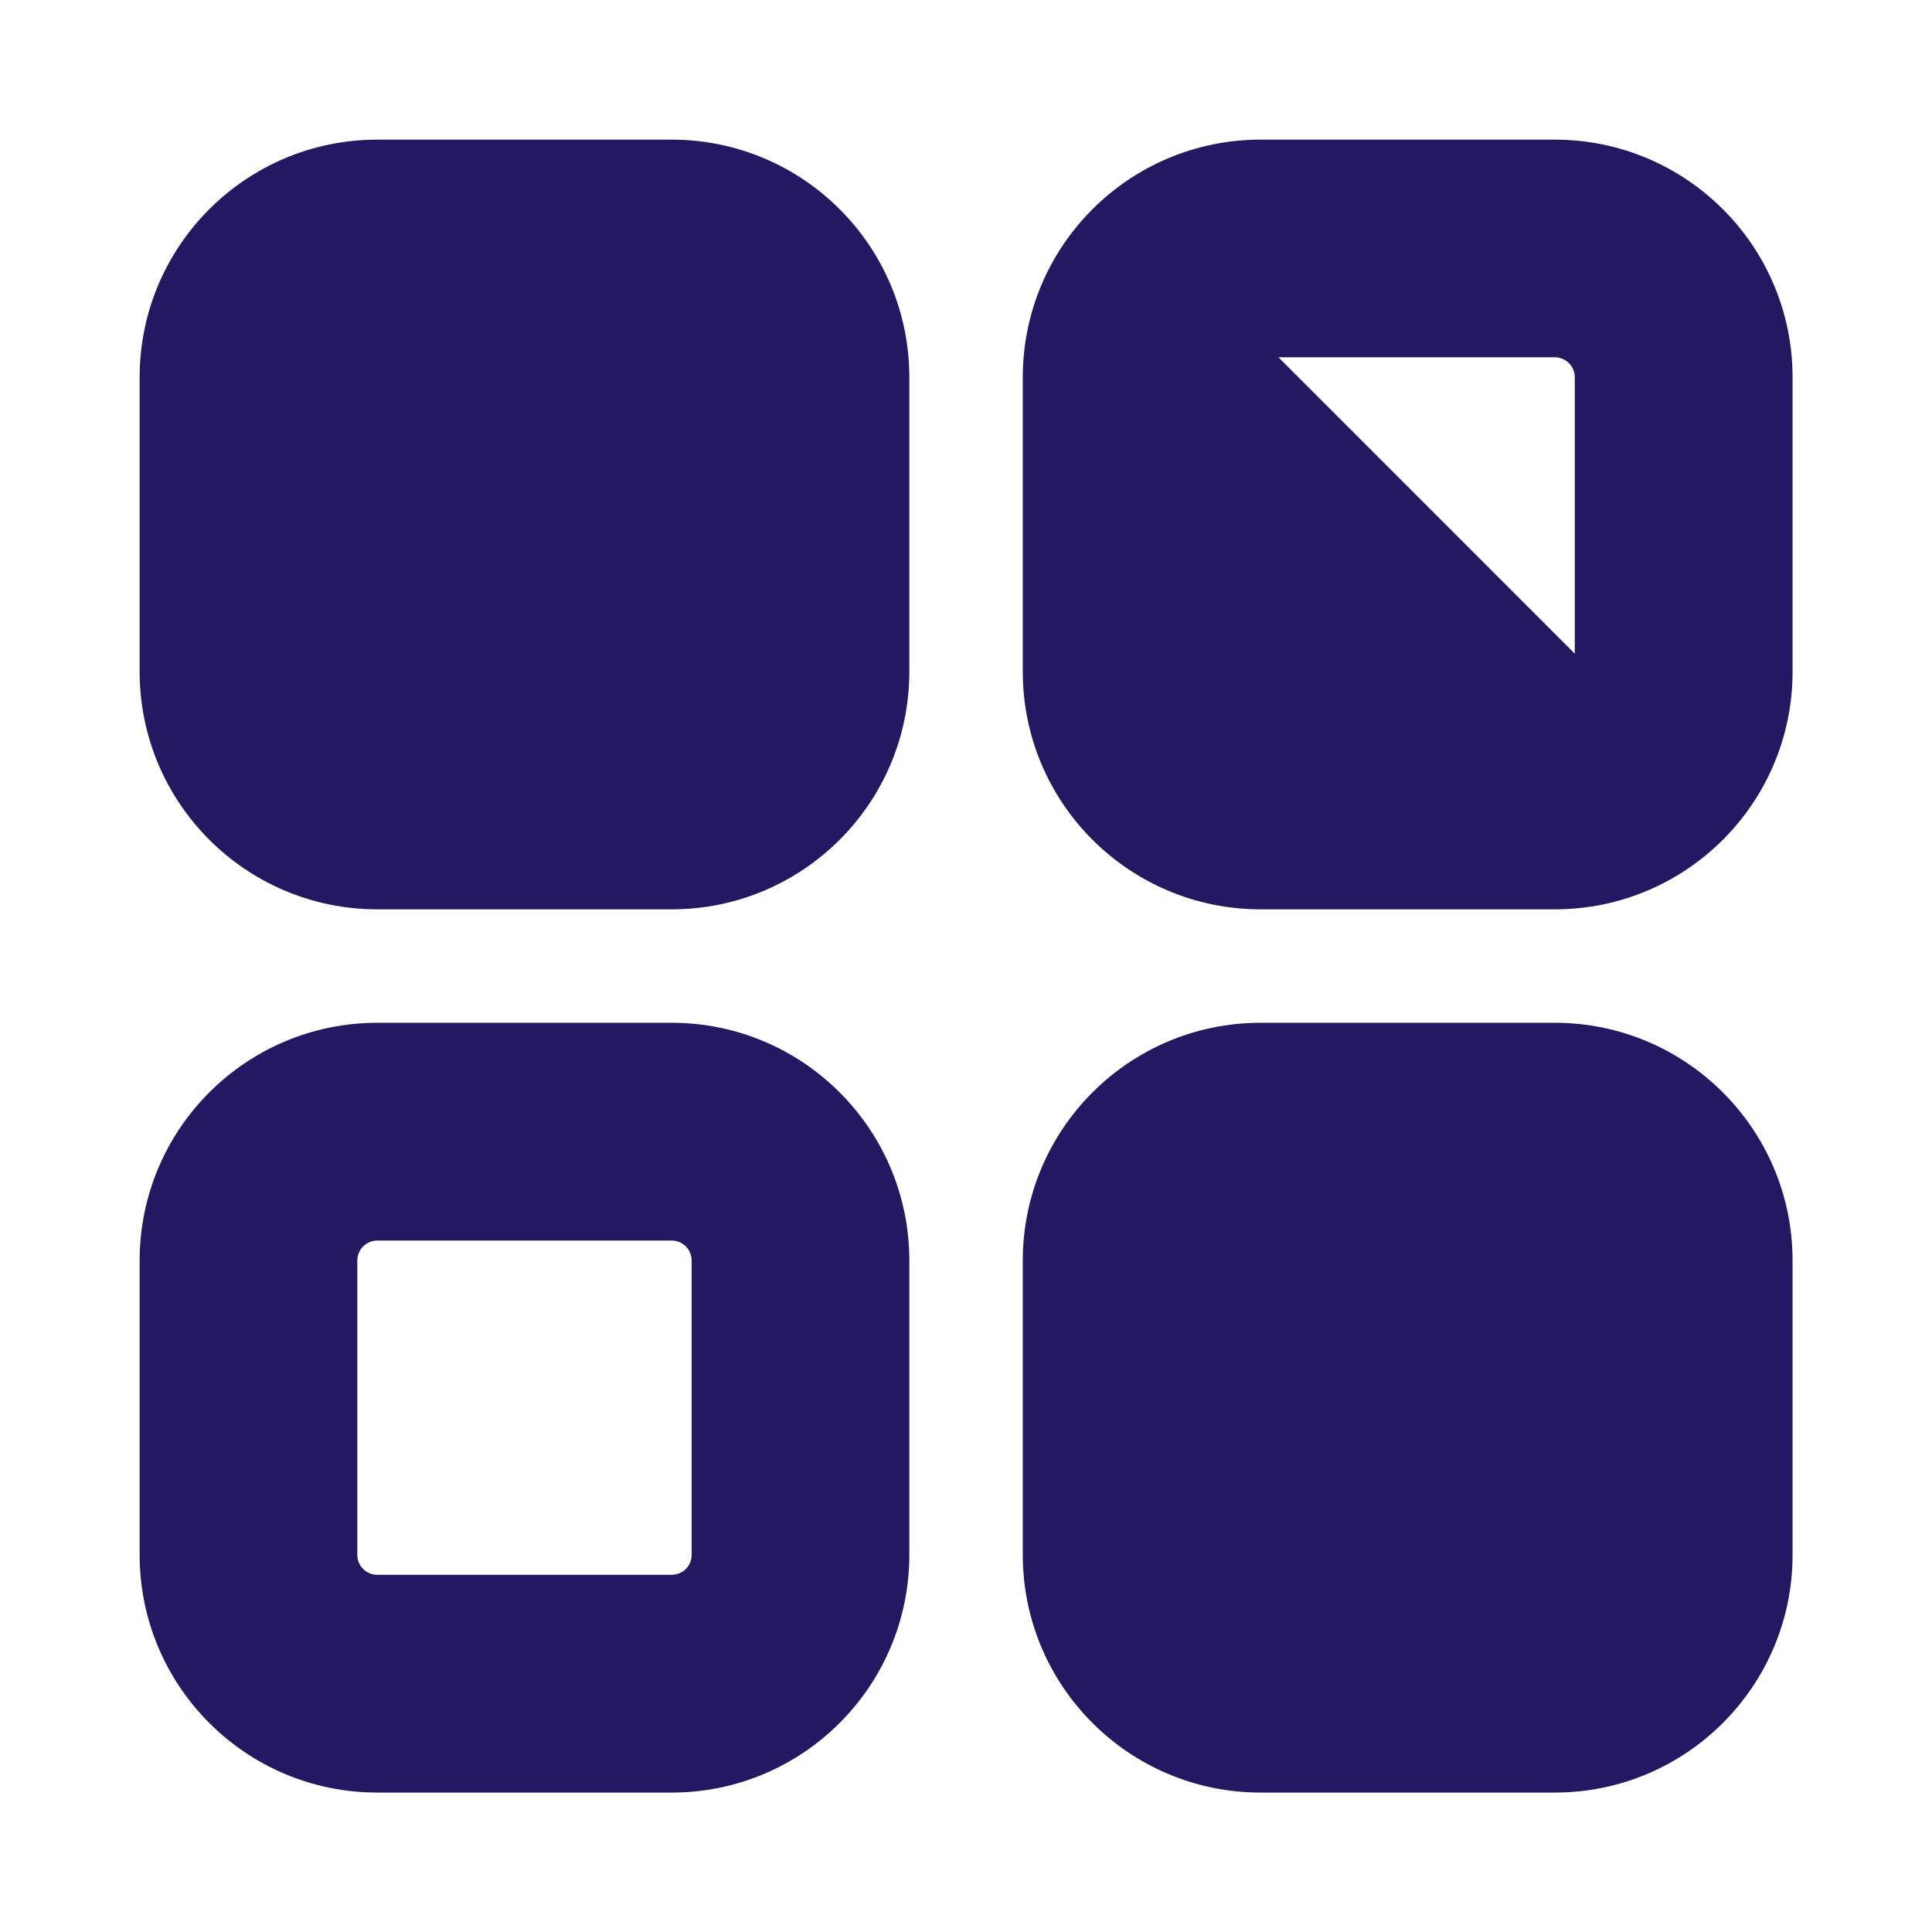 <svg width="18" height="18" viewBox="0 0 18 18" fill="none" xmlns="http://www.w3.org/2000/svg">
<path d="M6.743 6.743L6.566 6.566C6.484 6.648 6.373 6.694 6.258 6.694H3.515C3.274 6.694 3.079 6.499 3.079 6.258V3.515C3.079 3.4 3.125 3.289 3.207 3.207L3.03 3.03M6.743 6.743L6.566 6.566C6.648 6.484 6.694 6.373 6.694 6.258V3.515C6.694 3.4 6.648 3.289 6.566 3.207C6.484 3.125 6.373 3.079 6.258 3.079H3.515C3.4 3.079 3.289 3.125 3.207 3.207L3.03 3.03M6.743 6.743C6.614 6.871 6.439 6.944 6.258 6.944H3.515C3.136 6.944 2.829 6.637 2.829 6.258V3.515C2.829 3.334 2.902 3.159 3.03 3.03M6.743 6.743L3.03 3.03M14.971 6.743L14.795 6.566C14.713 6.648 14.602 6.694 14.486 6.694H11.744C11.502 6.694 11.308 6.499 11.308 6.258V3.515C11.308 3.4 11.354 3.289 11.436 3.207C11.518 3.125 11.629 3.079 11.744 3.079H14.486C14.602 3.079 14.713 3.125 14.795 3.207C14.876 3.289 14.922 3.4 14.922 3.515V6.258C14.922 6.373 14.876 6.484 14.794 6.566L14.971 6.743ZM14.971 6.743C14.843 6.871 14.668 6.944 14.486 6.944H11.744C11.364 6.944 11.058 6.637 11.058 6.258V3.515C11.058 3.334 11.13 3.159 11.259 3.03L14.971 6.743ZM11.744 14.922H14.486C14.602 14.922 14.713 14.876 14.794 14.795C14.794 14.795 14.795 14.794 14.795 14.794L14.971 14.971C15.1 14.843 15.172 14.668 15.172 14.486V11.744C15.172 11.562 15.1 11.387 14.971 11.259L11.744 14.922ZM11.744 14.922C11.502 14.922 11.308 14.728 11.308 14.486V11.744C11.308 11.628 11.354 11.517 11.436 11.436M11.744 14.922L11.436 11.436M11.436 11.436L11.259 11.259L11.436 11.436ZM1.551 6.258C1.551 7.343 2.431 8.222 3.515 8.222H6.258C7.343 8.222 8.222 7.342 8.222 6.258V3.515C8.222 2.43 7.342 1.551 6.258 1.551H3.515C2.43 1.551 1.551 2.431 1.551 3.515V6.258ZM6.258 14.922H3.515C3.274 14.922 3.079 14.728 3.079 14.486V11.744C3.079 11.628 3.125 11.517 3.207 11.436C3.289 11.354 3.4 11.308 3.515 11.308H6.258C6.373 11.308 6.484 11.354 6.566 11.435C6.648 11.517 6.694 11.628 6.694 11.744V14.486C6.694 14.602 6.648 14.713 6.566 14.795C6.484 14.876 6.373 14.922 6.258 14.922ZM1.551 14.486C1.551 15.572 2.431 16.451 3.515 16.451H6.258C7.343 16.451 8.222 15.57 8.222 14.486V11.744C8.222 10.659 7.342 9.779 6.258 9.779H3.515C2.43 9.779 1.551 10.66 1.551 11.744V14.486ZM9.779 6.258C9.779 7.343 10.66 8.222 11.744 8.222H14.486C15.572 8.222 16.451 7.342 16.451 6.258V3.515C16.451 2.43 15.57 1.551 14.486 1.551H11.744C10.659 1.551 9.779 2.431 9.779 3.515V6.258ZM9.779 14.486C9.779 15.572 10.66 16.451 11.744 16.451H14.486C15.572 16.451 16.451 15.57 16.451 14.486V11.744C16.451 10.659 15.57 9.779 14.486 9.779H11.744C10.659 9.779 9.779 10.66 9.779 11.744V14.486Z" fill="#251863" stroke="#251863" stroke-width="0.5"/>
</svg>
